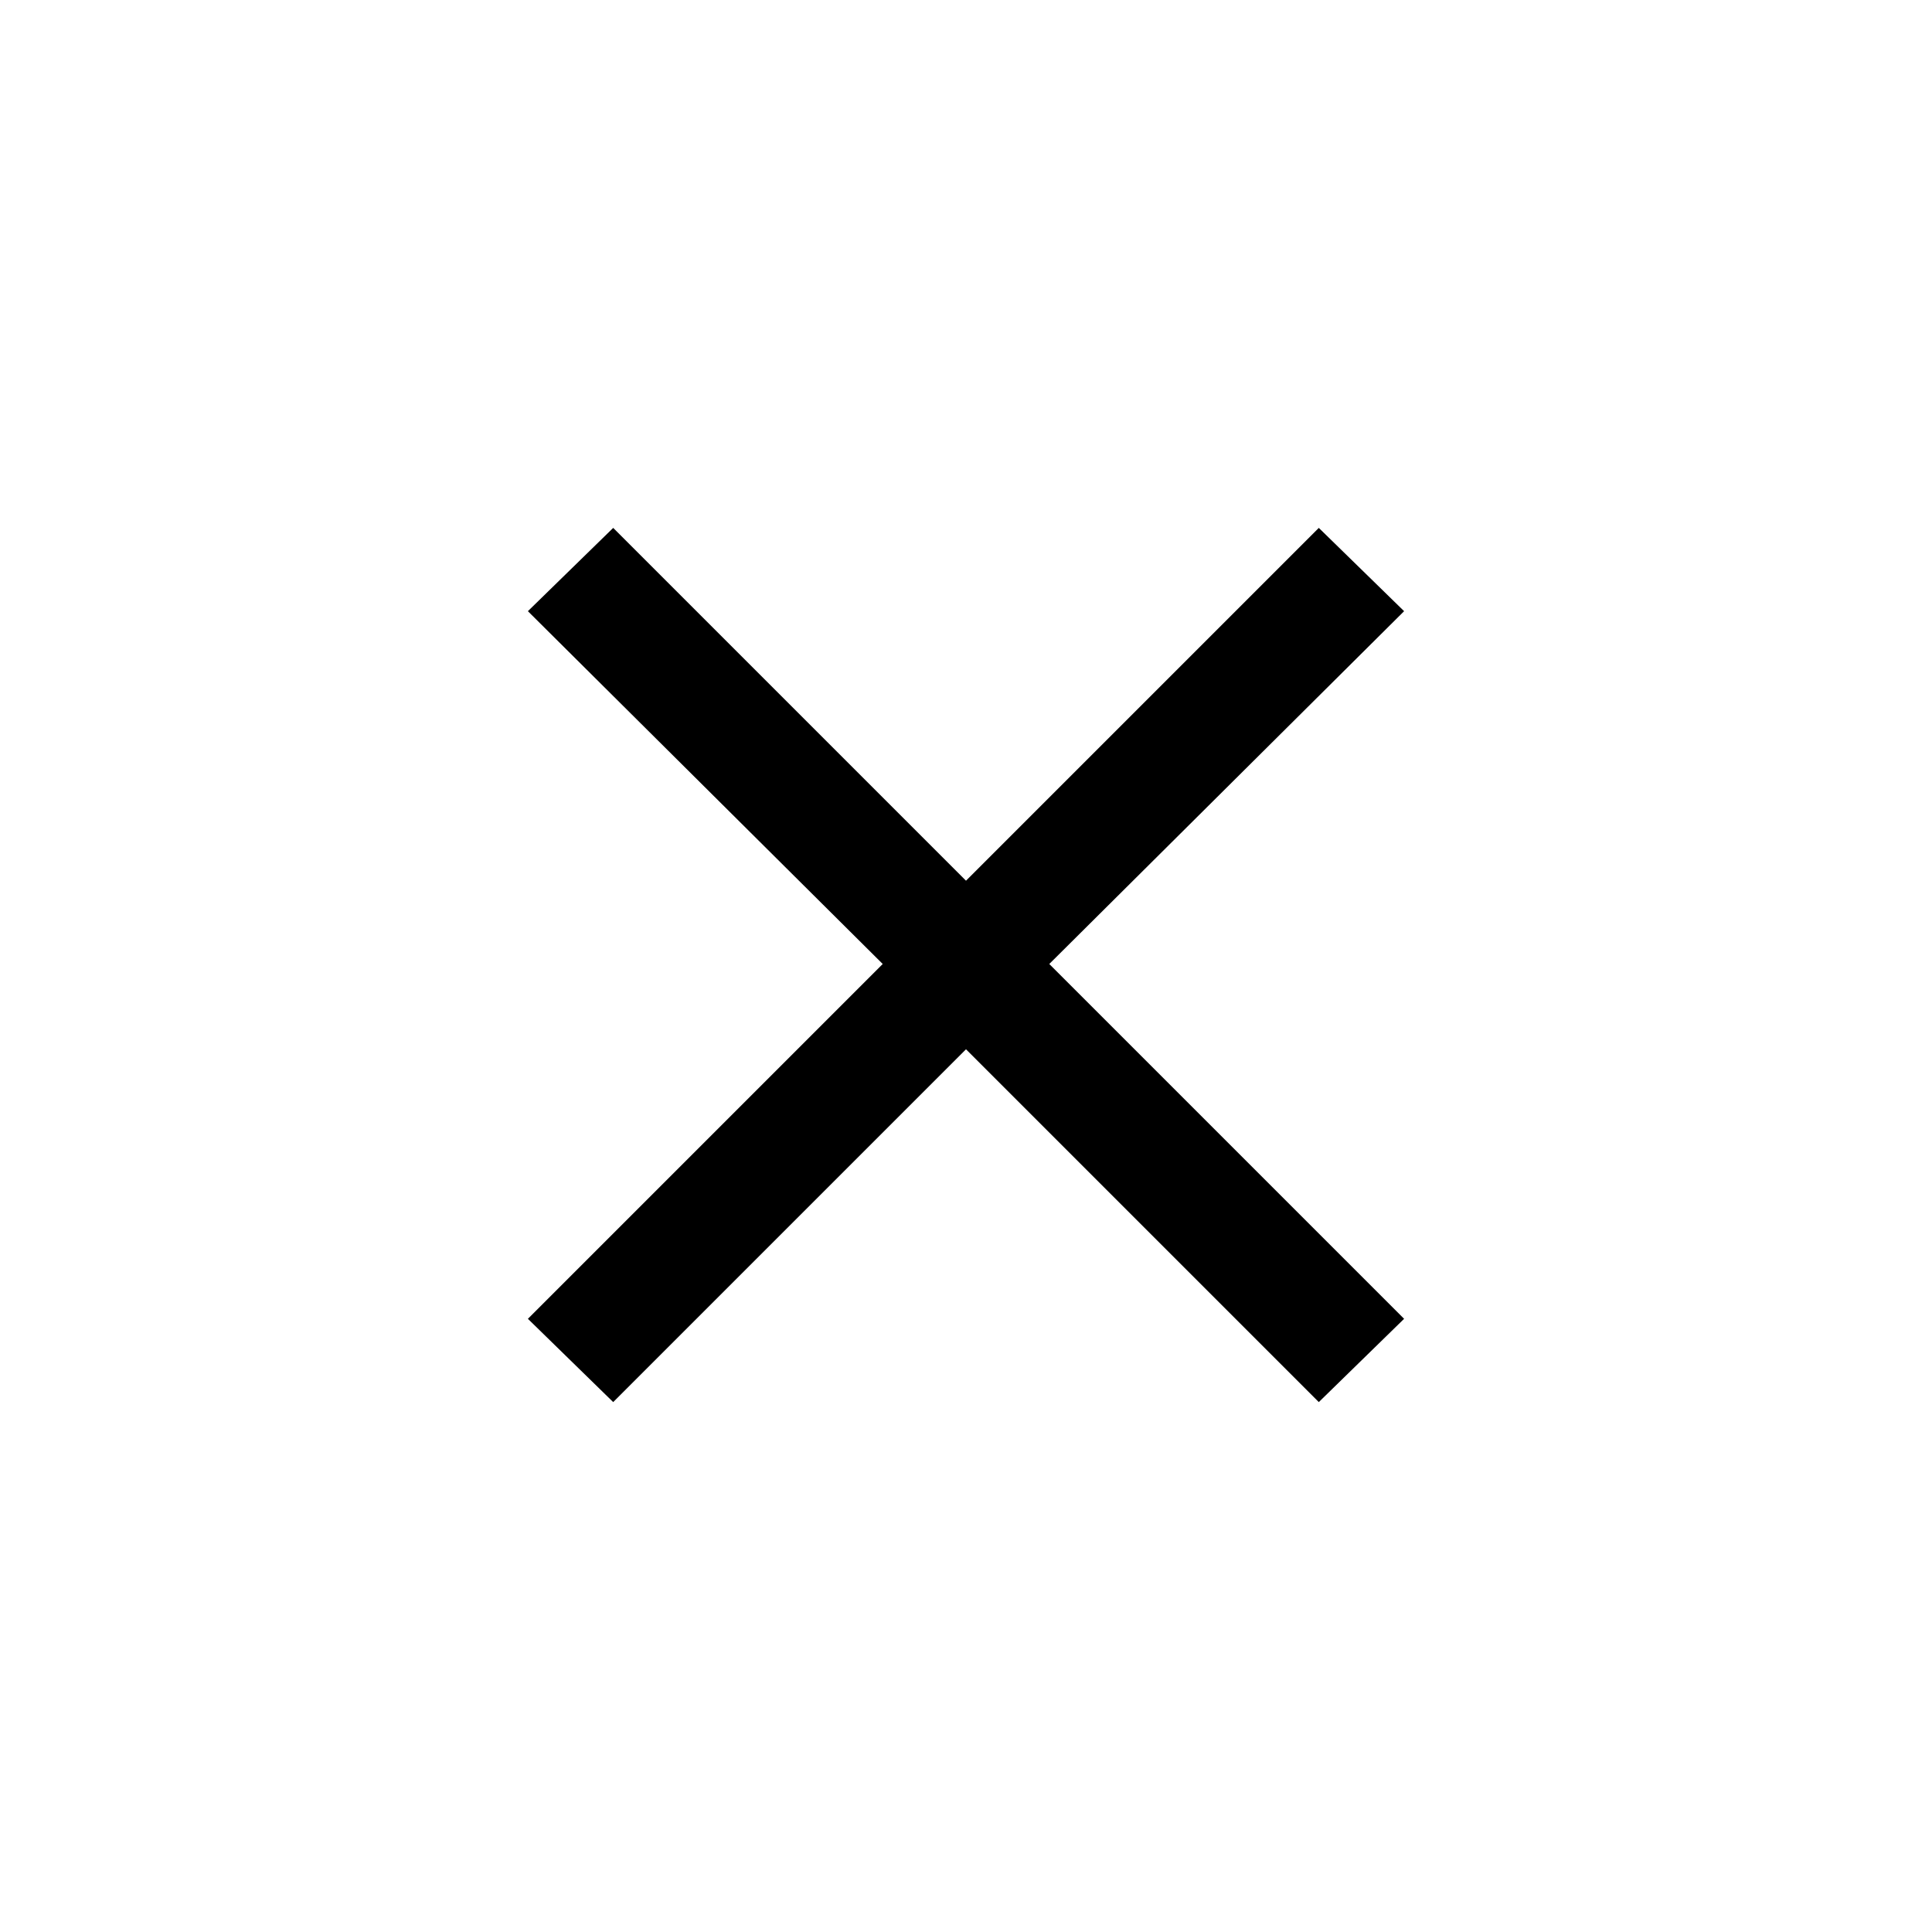 <svg xmlns="http://www.w3.org/2000/svg" height="48" viewBox="0 -960 960 960" width="48"><path d="m304.693-263.309-42.384-41.384L438.616-481 262.309-656.307l42.384-41.384L480-522.384l175.307-175.307 42.384 41.384L521.384-481l176.307 176.307-42.384 41.384L480-438.616 304.693-263.309Z"/></svg>